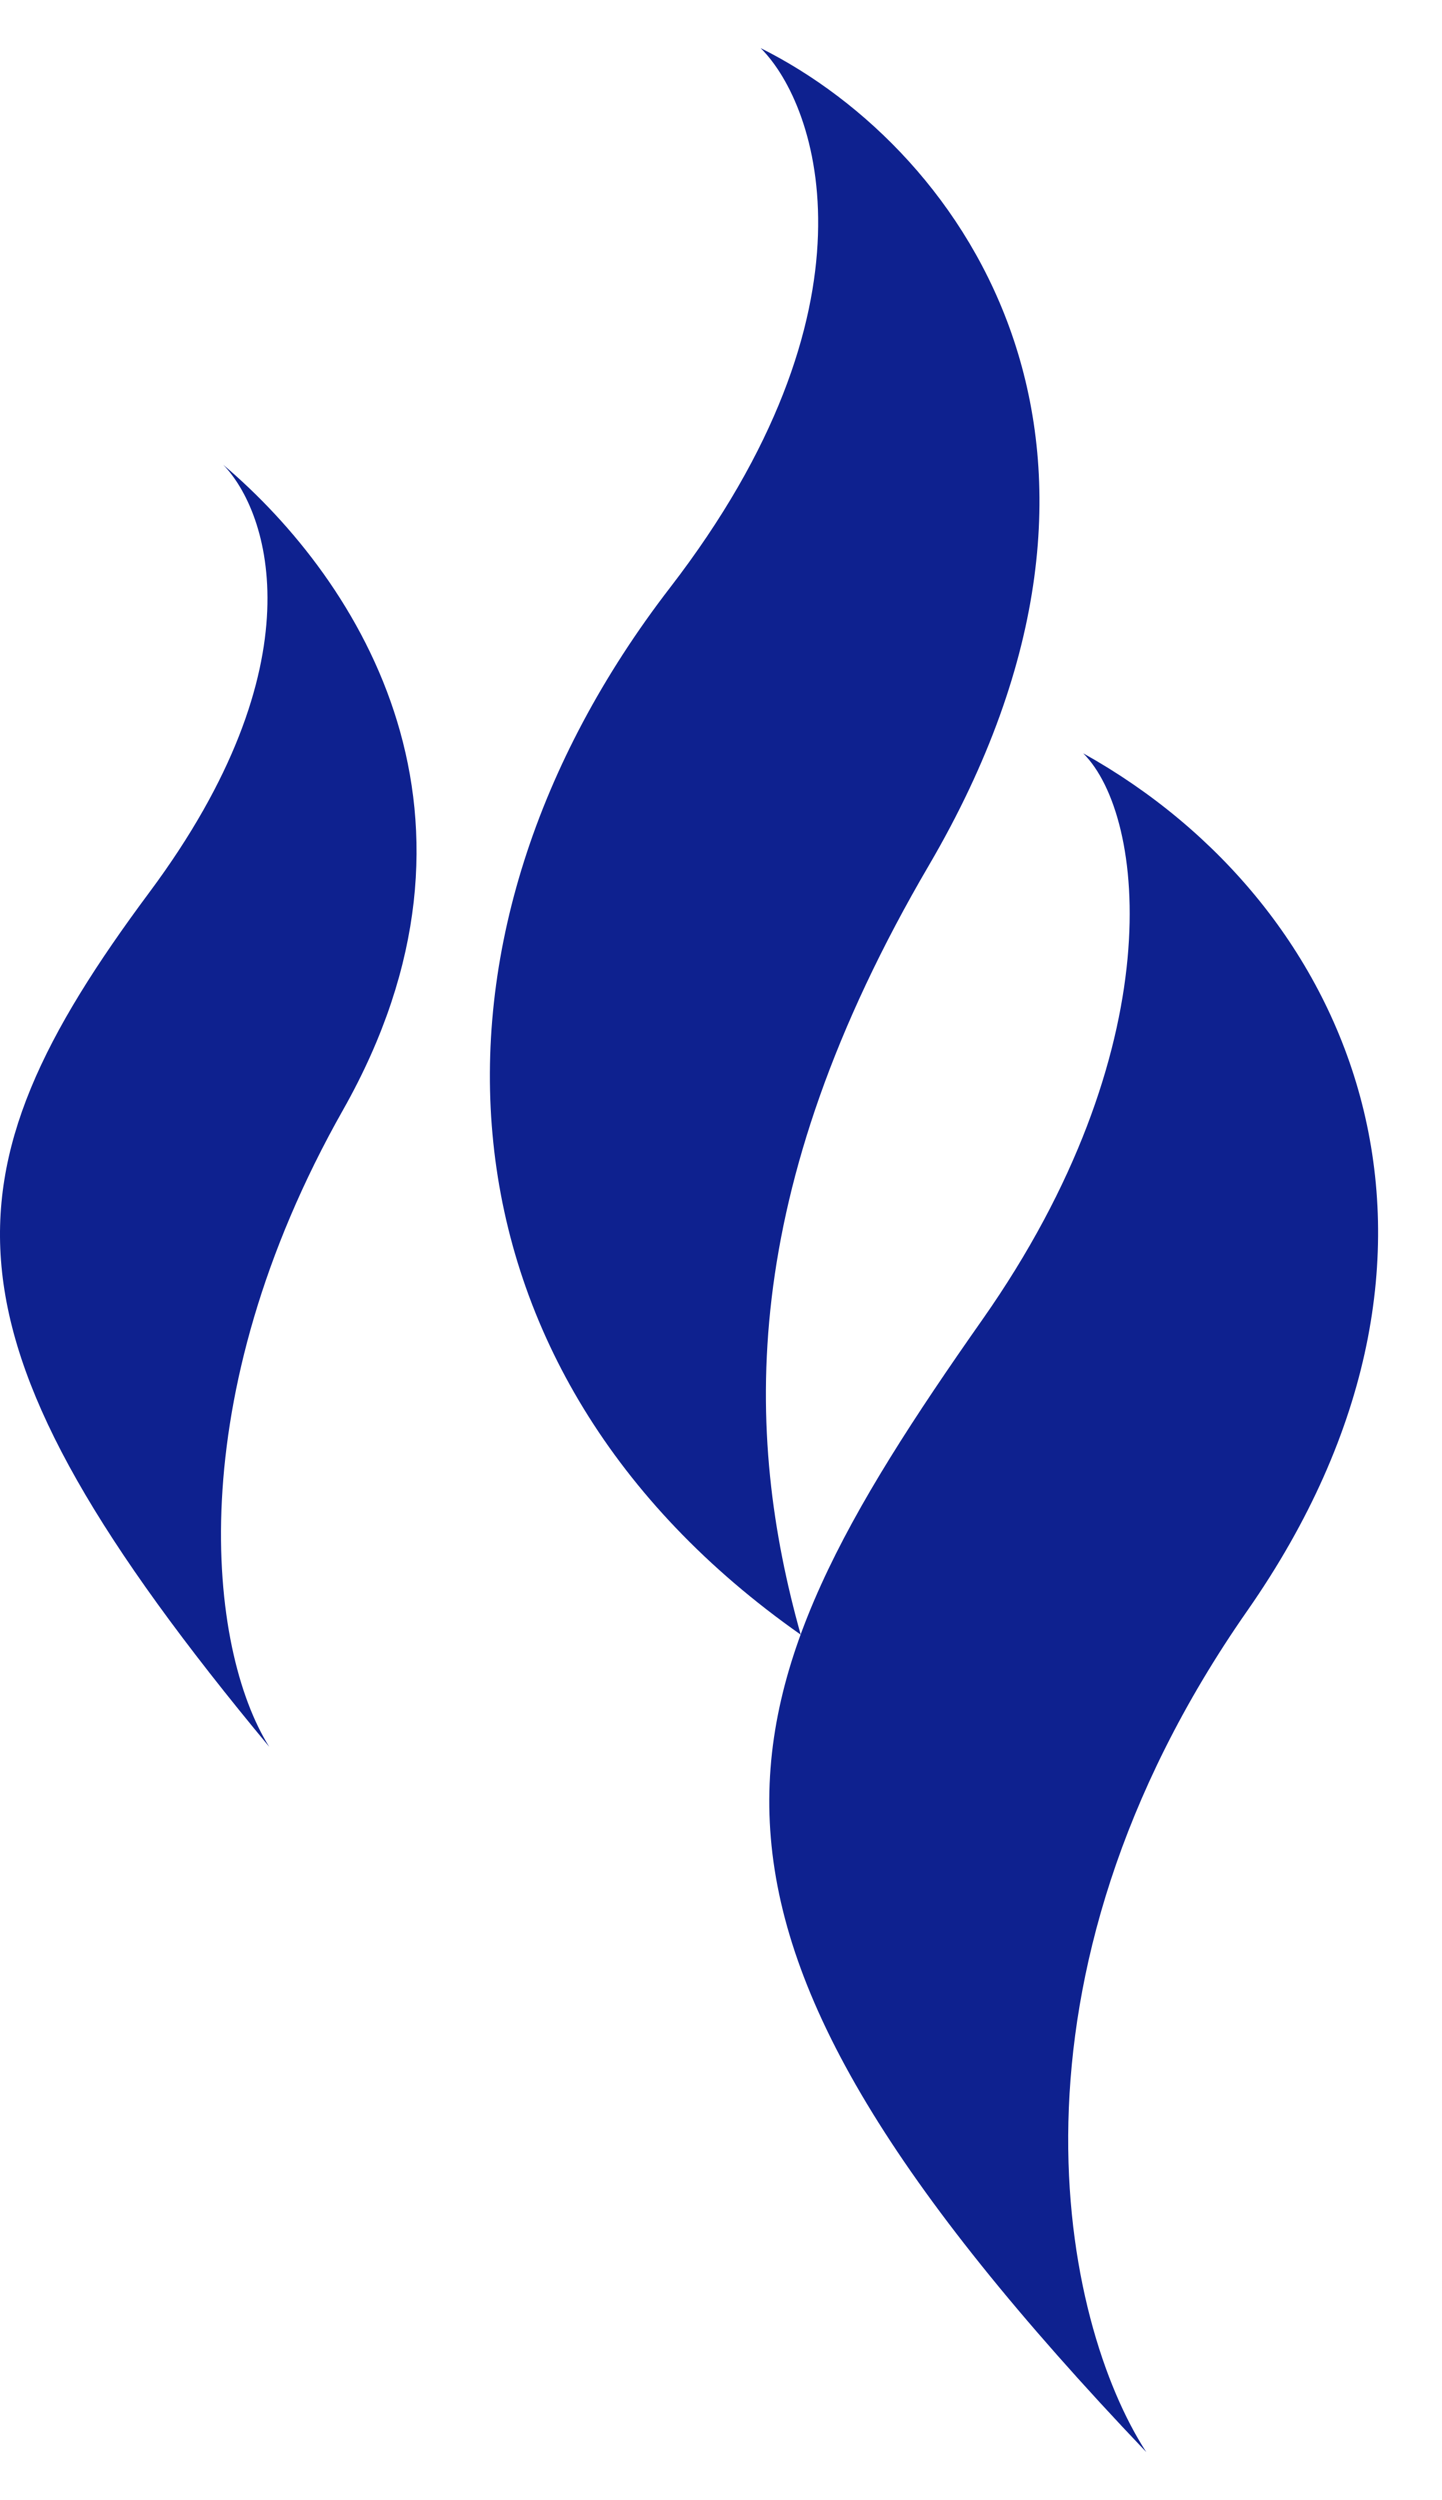<svg width="15" height="26" viewBox="0 0 15 26" fill="none" xmlns="http://www.w3.org/2000/svg">
<path d="M10.219 13.723C12.19 10.917 11.924 8.488 11.268 7.834C14.109 9.417 15.592 13 12.975 16.75C10.287 20.601 11.05 24.153 11.924 25.5C6.607 19.917 7.378 17.767 10.219 13.723Z" fill="#0E218F"/>
<path d="M6.97 6.111C9.208 3.207 8.521 1.105 7.912 0.5C10.079 1.583 12.187 4.687 9.662 9C7.662 12.416 7.746 14.916 8.329 16.999C4.413 14.249 4.172 9.74 6.97 6.111Z" fill="#0E218F"/>
<path d="M1.555 9.278C3.319 6.907 2.801 5.327 2.322 4.833C3.76 6.053 5.293 8.493 3.568 11.543C1.87 14.545 2.162 17.15 2.801 18.166C-0.745 13.896 -0.649 12.241 1.555 9.278Z" fill="#0E218F"/>
</svg>
